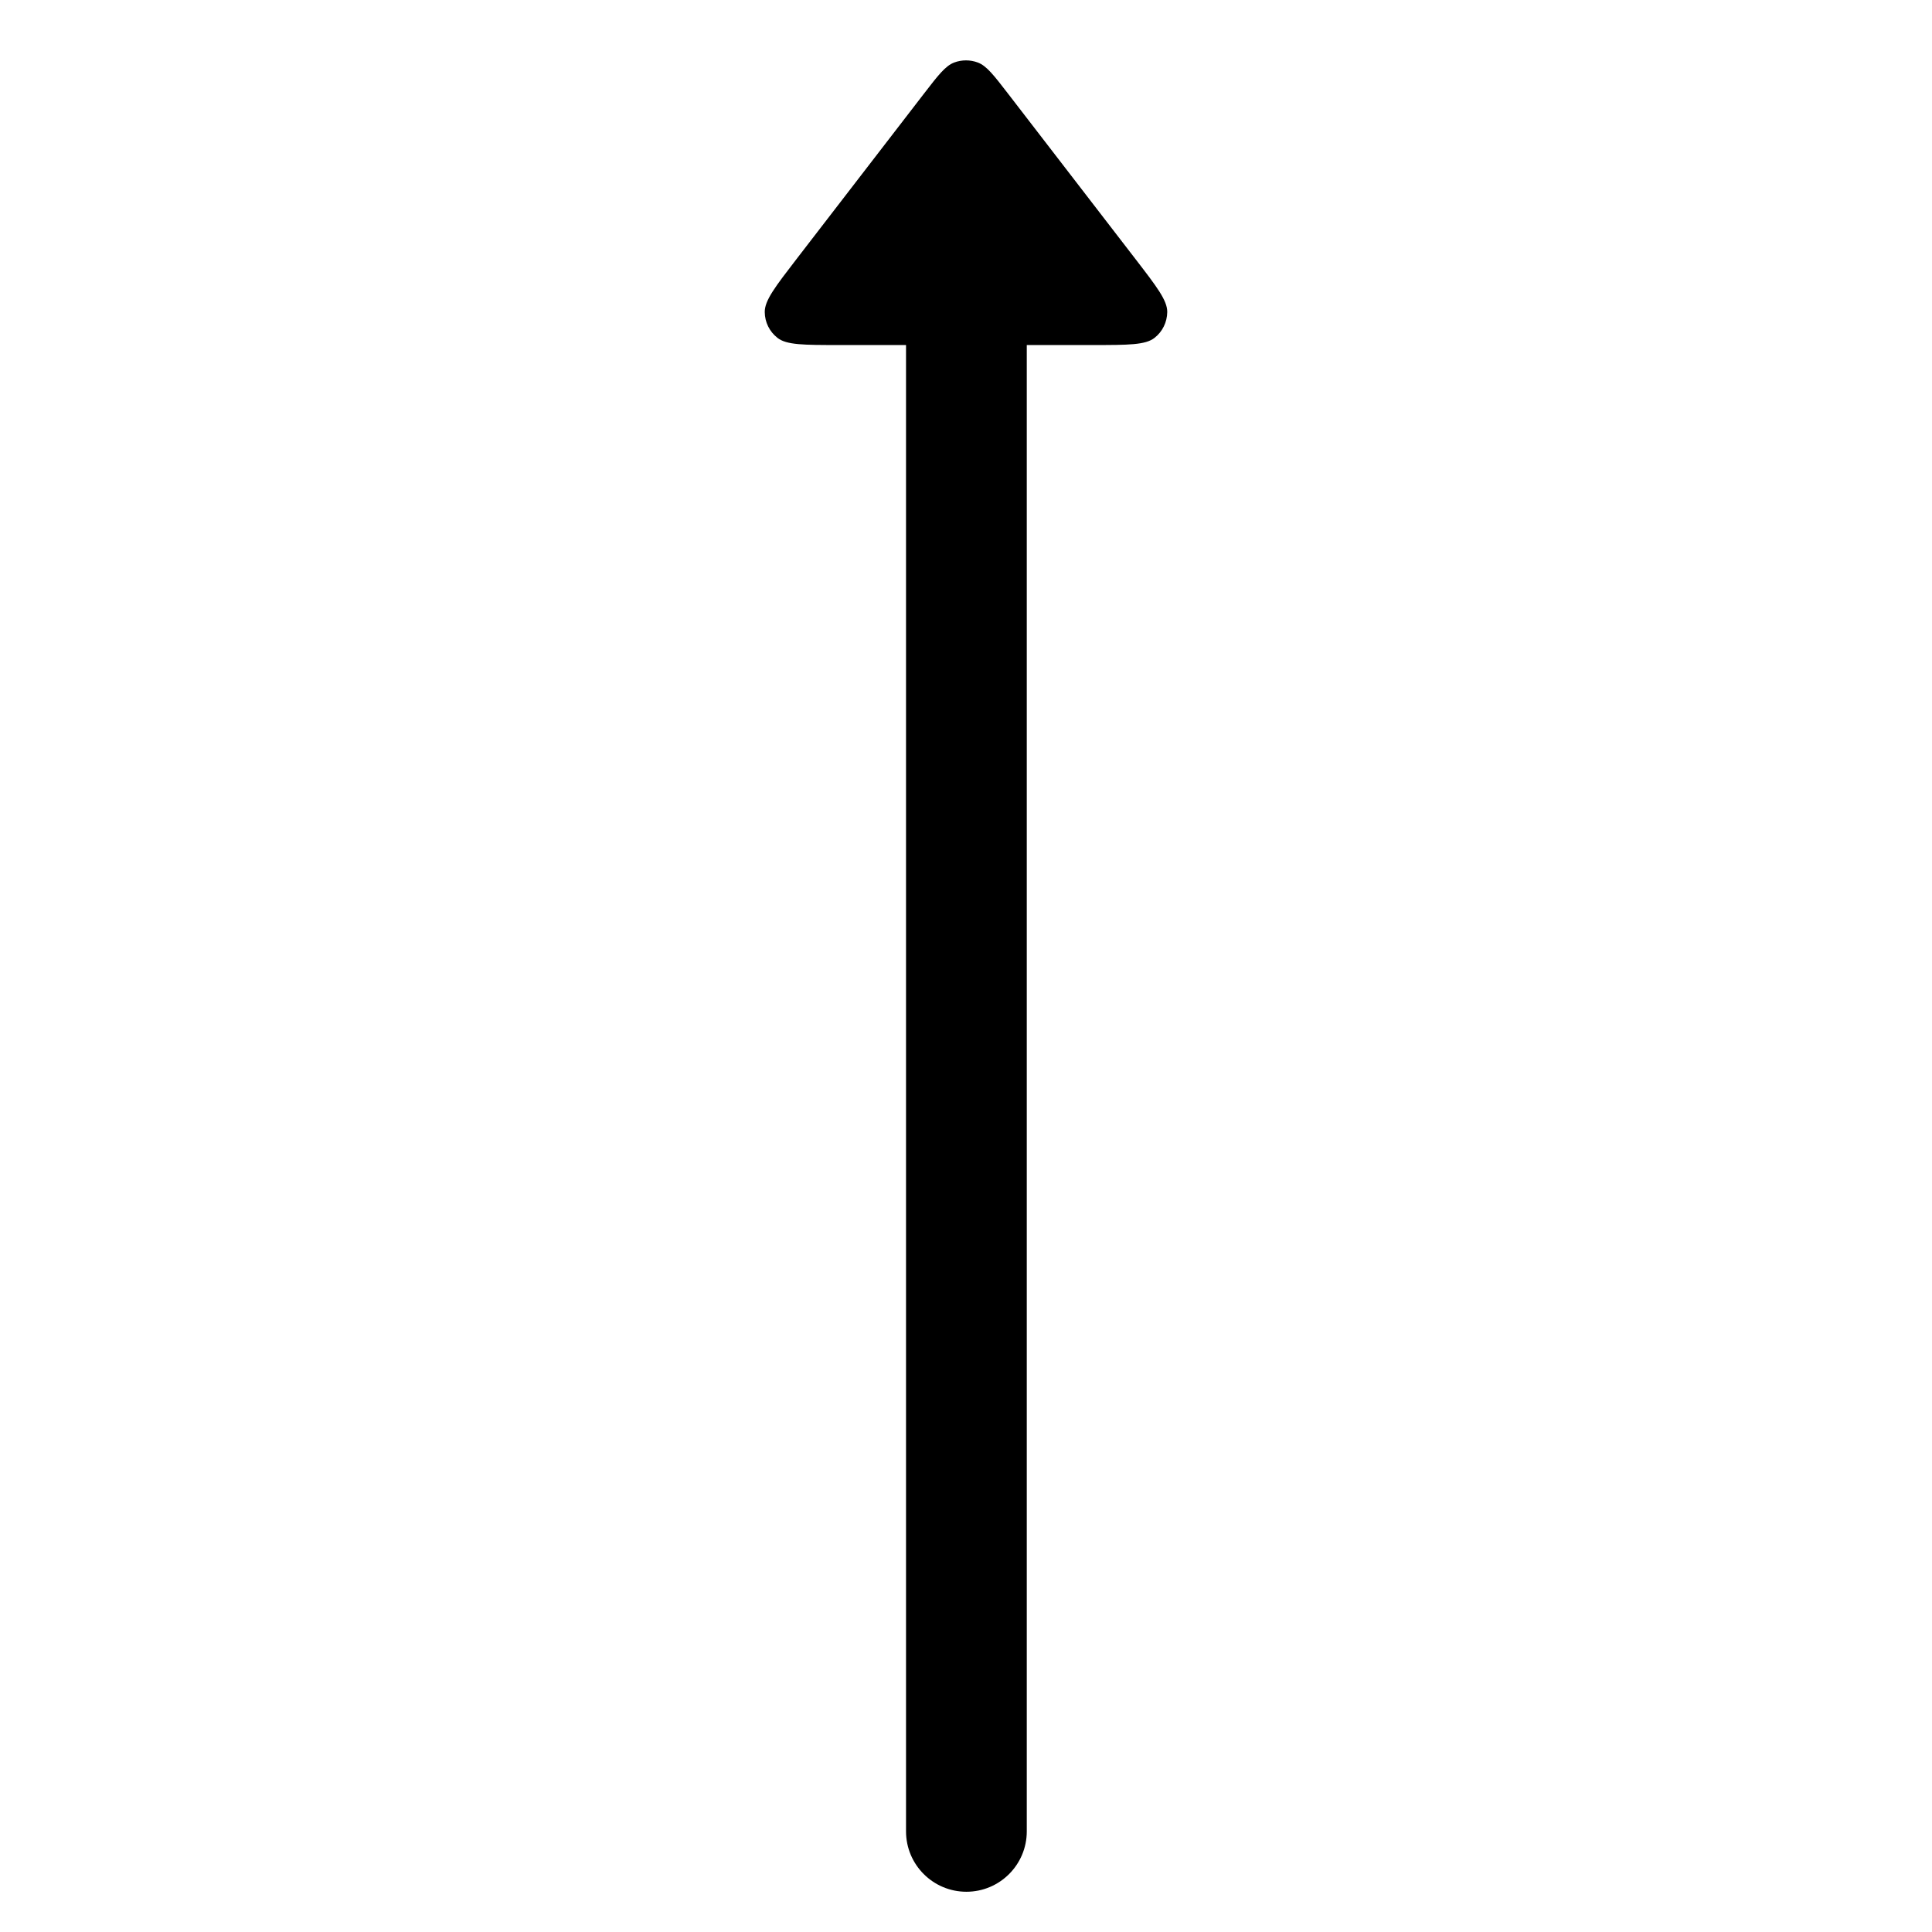 <svg width="24" height="24" viewBox="0 0 24 24" fill="none" xmlns="http://www.w3.org/2000/svg">
<path d="M14.342 4.197C14.23 4.286 14.014 4.286 13.581 4.286H12.755L12.755 22.75C12.755 23.164 12.419 23.5 12.005 23.5C11.591 23.5 11.255 23.164 11.255 22.75L11.255 4.286H10.419C9.987 4.286 9.77 4.286 9.658 4.197C9.559 4.12 9.501 4.002 9.5 3.877C9.498 3.733 9.63 3.562 9.894 3.219L11.475 1.167C11.654 0.935 11.743 0.819 11.852 0.777C11.947 0.741 12.053 0.741 12.148 0.777C12.257 0.819 12.346 0.935 12.525 1.167L14.106 3.219C14.37 3.562 14.502 3.733 14.5 3.877C14.498 4.002 14.441 4.12 14.342 4.197Z" fill="black"/>
</svg>
